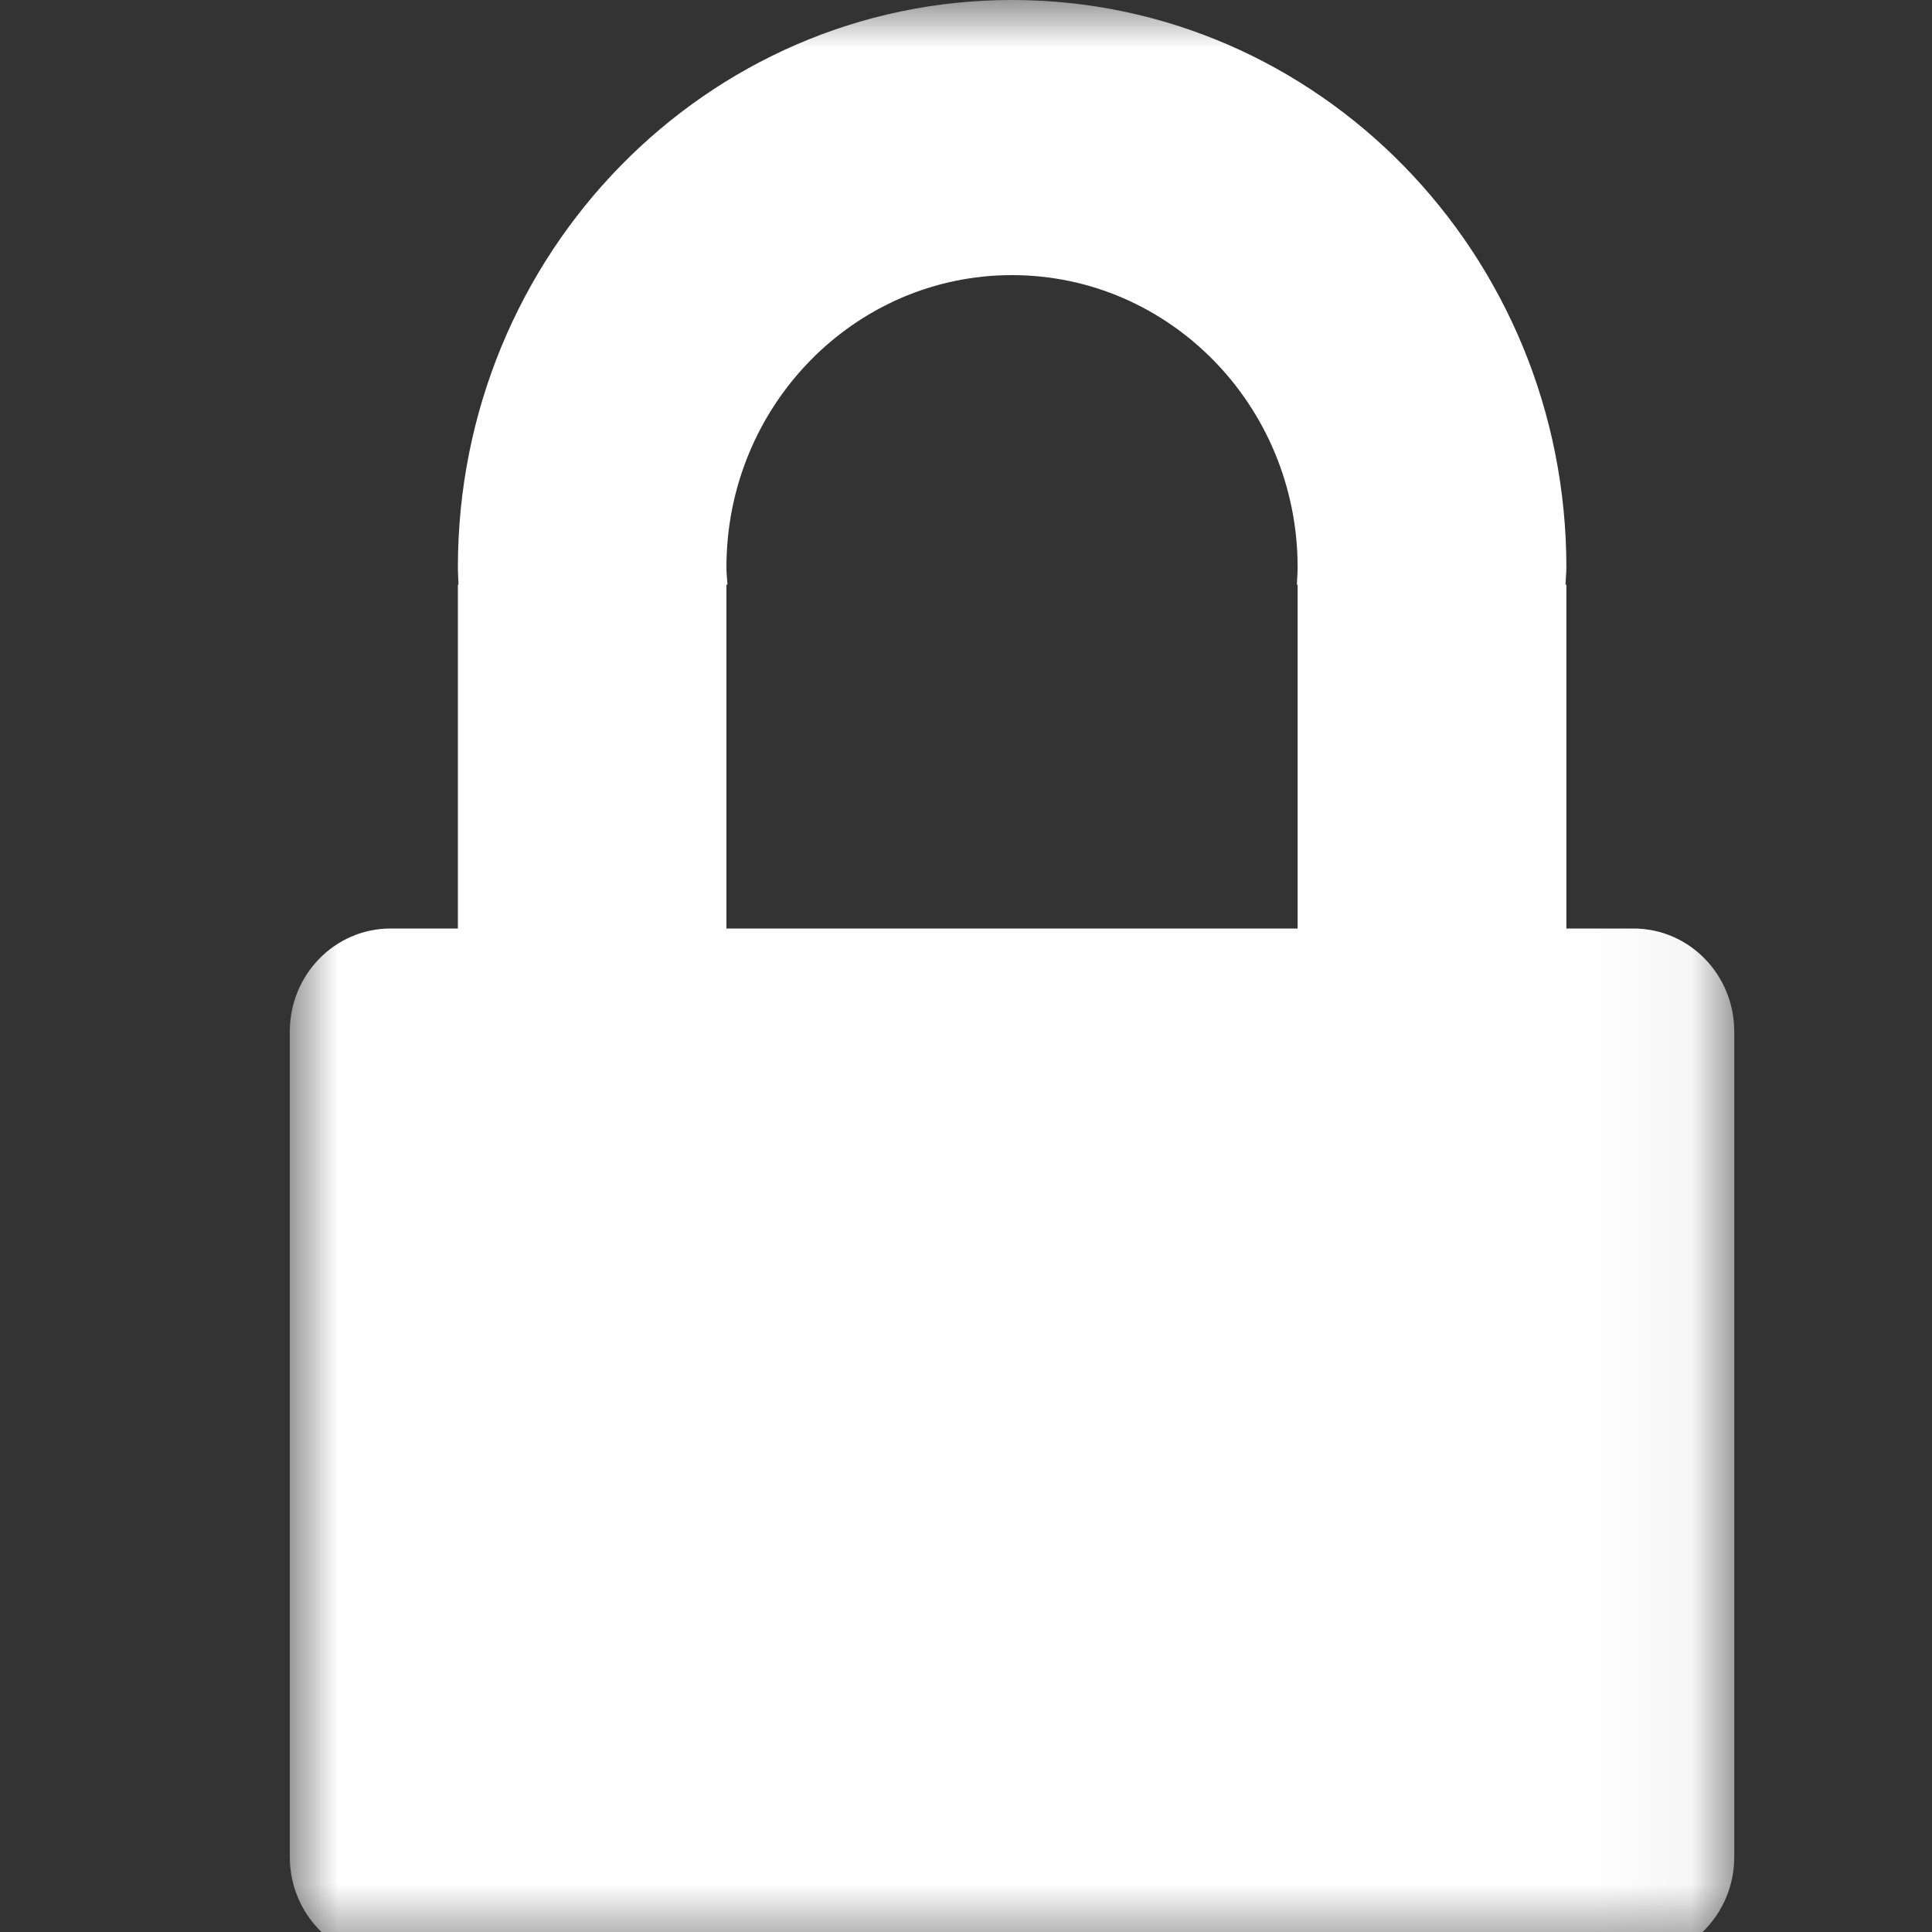 <?xml version="1.0" encoding="UTF-8" standalone="no"?>
<svg width="20px" height="20px" viewBox="0 0 20 20" version="1.1" xmlns="http://www.w3.org/2000/svg" xmlns:xlink="http://www.w3.org/1999/xlink">
    <rect x="0" y="0" width="20" height="20" fill="#333333" stroke="none"/>
    <!-- Generator: Sketch 39.1 (31720) - http://www.bohemiancoding.com/sketch -->
    <desc>Created with Sketch.</desc>
    <defs>
        <polygon id="path-1" points="14.953 0 2.36593052e-05 0 2.36593052e-05 20.29 14.953 20.29 14.953 5.506382e-15"></polygon>
    </defs>
    <g id="Page-1" stroke="none" stroke-width="1" fill="none" fill-rule="evenodd">
        <g id="acc_security_groups_small">
            <g id="Page-1" transform="translate(3, 0)">
                <mask id="mask-2" fill="white">
                    <use xlink:href="#path-1"></use>
                </mask>
                <g id="Clip-2"></g>
                <path d="M10.433,6.052 L10.433,9.612 L4.52,9.612 L4.52,6.052 L4.531,6.052 C4.527,5.992 4.52,5.933 4.52,5.873 C4.52,4.203 5.844,2.848 7.476,2.848 C9.108,2.848 10.433,4.203 10.433,5.873 C10.433,5.933 10.428,5.992 10.425,6.052 L10.433,6.052 Z M13.91,9.612 L13.215,9.612 L13.215,6.052 L13.206,6.052 C13.208,5.992 13.215,5.933 13.215,5.873 C13.215,2.63 10.646,-4.84346495e-06 7.476,-4.84346495e-06 C4.309,-4.84346495e-06 1.74,2.63 1.74,5.873 C1.74,5.933 1.745,5.992 1.746,6.052 L1.74,6.052 L1.74,9.612 L1.043,9.612 C0.467,9.612 2.36593052e-05,10.089 2.36593052e-05,10.679 L2.36593052e-05,19.223 C2.36593052e-05,19.813 0.467,20.29 1.043,20.29 L13.91,20.29 C14.486,20.29 14.953,19.813 14.953,19.223 L14.953,10.679 C14.953,10.089 14.486,9.612 13.91,9.612 L13.91,9.612 Z" id="Fill-1" fill="#FFFFFF" mask="url(#mask-2)"></path>
            </g>
        </g>
    </g>
</svg>

